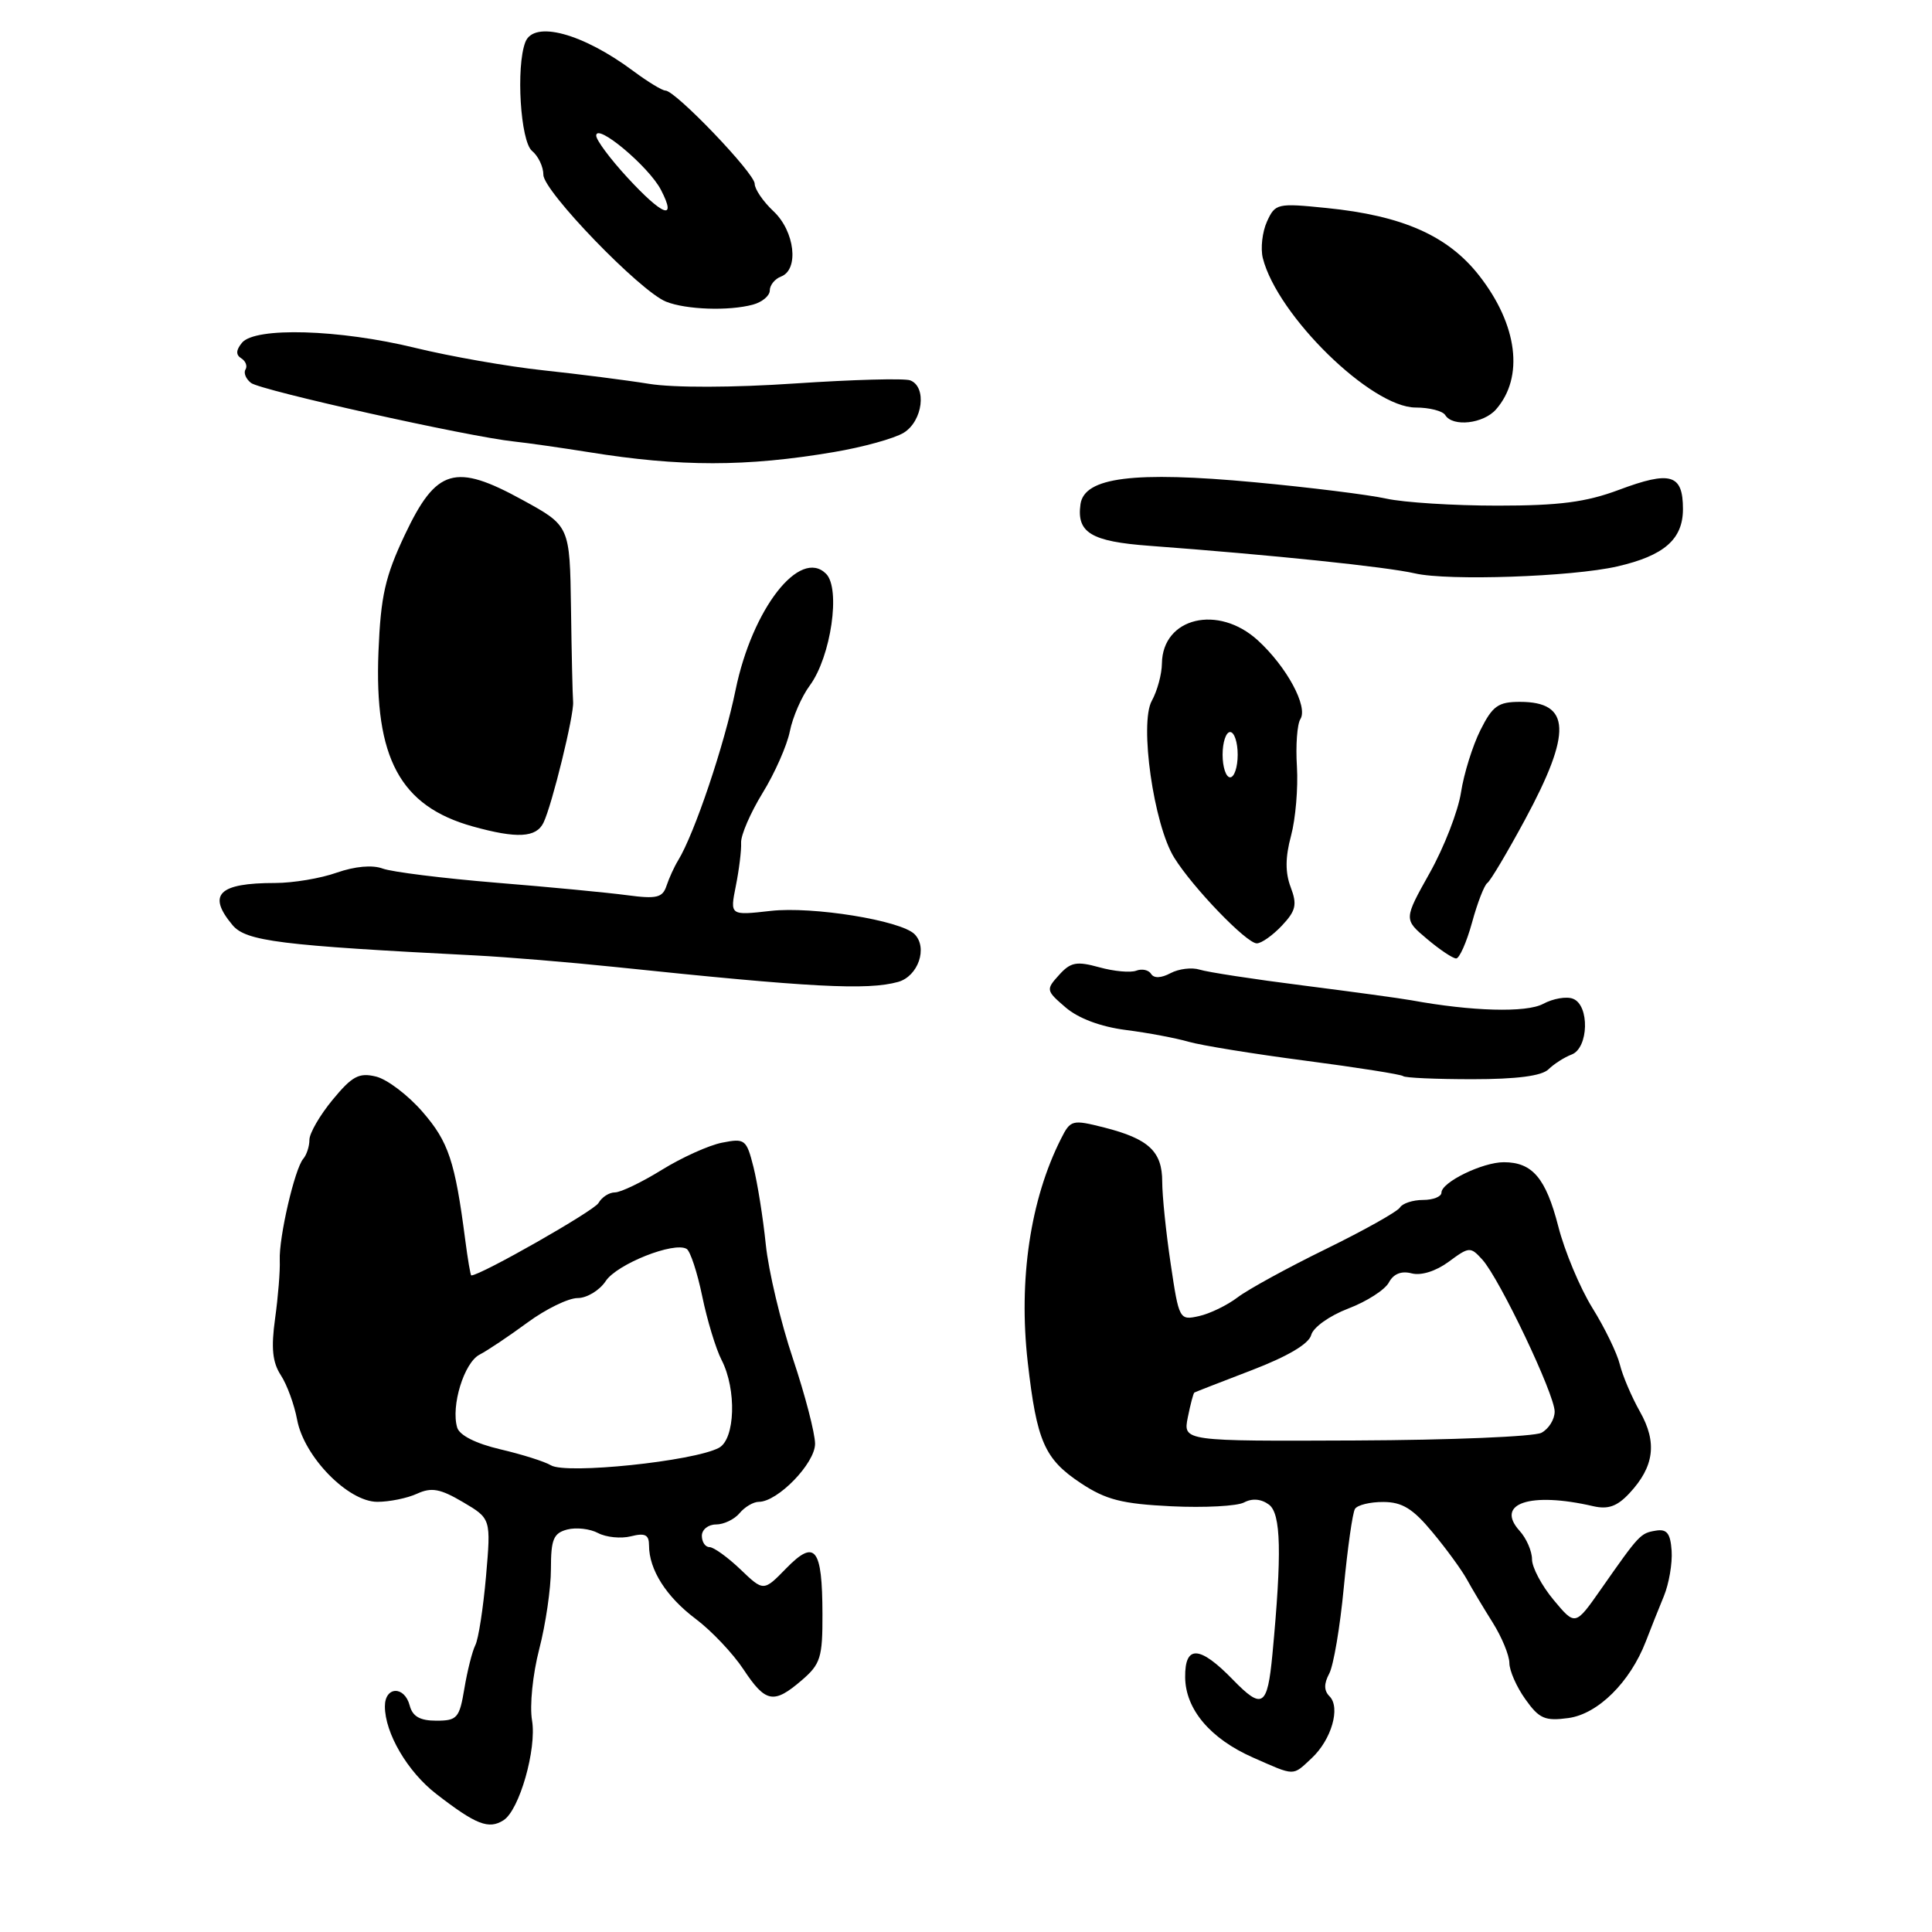 <?xml version="1.0" encoding="UTF-8" standalone="no"?>
<!DOCTYPE svg PUBLIC "-//W3C//DTD SVG 1.1//EN" "http://www.w3.org/Graphics/SVG/1.1/DTD/svg11.dtd" >
<svg xmlns="http://www.w3.org/2000/svg" xmlns:xlink="http://www.w3.org/1999/xlink" version="1.1" viewBox="0 0 256 256">
 <g >
 <path fill="currentColor"
d=" M 66.72 241.19 C 68.82 239.86 71.13 231.76 70.50 227.98 C 70.16 226.02 70.59 221.85 71.45 218.52 C 72.30 215.25 73.00 210.48 73.00 207.91 C 73.00 203.96 73.34 203.15 75.16 202.67 C 76.35 202.36 78.19 202.57 79.25 203.14 C 80.32 203.70 82.27 203.90 83.59 203.57 C 85.48 203.09 86.00 203.36 86.00 204.78 C 86.00 207.99 88.28 211.58 92.18 214.51 C 94.27 216.08 97.11 219.08 98.50 221.18 C 101.45 225.64 102.52 225.84 106.25 222.63 C 108.72 220.51 109.00 219.62 108.98 213.88 C 108.96 205.10 108.01 203.89 104.19 207.80 C 101.18 210.89 101.18 210.89 98.10 207.94 C 96.40 206.32 94.56 205.00 94.01 205.00 C 93.45 205.00 93.00 204.32 93.00 203.50 C 93.00 202.68 93.84 202.00 94.88 202.00 C 95.91 202.00 97.32 201.32 98.00 200.50 C 98.68 199.68 99.83 199.00 100.55 199.00 C 103.05 199.00 108.00 193.90 108.00 191.31 C 108.00 189.93 106.68 184.85 105.07 180.04 C 103.45 175.22 101.83 168.40 101.47 164.89 C 101.11 161.37 100.37 156.76 99.84 154.64 C 98.91 150.97 98.71 150.81 95.68 151.41 C 93.93 151.75 90.33 153.38 87.68 155.02 C 85.03 156.66 82.24 158.00 81.48 158.00 C 80.72 158.00 79.74 158.63 79.30 159.41 C 78.71 160.45 63.69 169.00 62.45 169.00 C 62.34 169.00 61.98 166.86 61.64 164.25 C 60.29 153.86 59.43 151.29 56.00 147.34 C 54.08 145.12 51.30 143.01 49.82 142.65 C 47.57 142.10 46.66 142.59 44.07 145.73 C 42.38 147.78 41.00 150.16 41.00 151.03 C 41.00 151.89 40.63 153.03 40.18 153.55 C 39.05 154.87 36.94 163.97 37.07 167.00 C 37.13 168.38 36.85 171.85 36.45 174.72 C 35.91 178.62 36.10 180.51 37.21 182.22 C 38.03 183.47 39.00 186.13 39.37 188.12 C 40.28 193.02 46.12 199.00 50.00 199.00 C 51.60 199.00 53.97 198.52 55.27 197.92 C 57.18 197.05 58.33 197.26 61.35 199.04 C 65.06 201.23 65.06 201.23 64.40 208.87 C 64.03 213.07 63.40 217.18 62.98 218.00 C 62.57 218.82 61.92 221.41 61.53 223.75 C 60.88 227.65 60.58 228.00 57.82 228.00 C 55.65 228.00 54.67 227.44 54.29 226.00 C 53.60 223.35 51.00 223.43 51.00 226.10 C 51.00 229.64 54.00 234.76 57.80 237.70 C 63.08 241.79 64.76 242.44 66.72 241.19 Z  M 173.80 232.97 C 176.42 230.53 177.66 226.26 176.17 224.77 C 175.42 224.02 175.41 223.11 176.13 221.76 C 176.70 220.69 177.57 215.55 178.06 210.34 C 178.56 205.14 179.22 200.45 179.54 199.94 C 179.86 199.42 181.55 199.01 183.31 199.02 C 185.80 199.03 187.23 199.91 189.81 203.03 C 191.64 205.22 193.68 208.03 194.36 209.26 C 195.03 210.49 196.58 213.07 197.79 215.00 C 199.00 216.93 199.99 219.33 200.00 220.35 C 200.00 221.36 200.95 223.53 202.12 225.16 C 203.95 227.74 204.71 228.07 207.82 227.65 C 211.73 227.12 215.99 222.91 218.08 217.50 C 218.71 215.85 219.79 213.15 220.47 211.50 C 221.15 209.85 221.61 207.15 221.50 205.50 C 221.34 203.16 220.87 202.57 219.39 202.82 C 217.36 203.16 217.22 203.31 212.12 210.60 C 208.73 215.44 208.73 215.44 205.87 212.01 C 204.29 210.12 203.00 207.69 203.00 206.62 C 203.00 205.54 202.26 203.84 201.36 202.85 C 198.07 199.21 202.75 197.64 211.12 199.58 C 213.09 200.03 214.29 199.60 215.91 197.86 C 219.20 194.33 219.61 191.13 217.30 187.05 C 216.20 185.10 215.00 182.29 214.64 180.81 C 214.28 179.33 212.65 175.96 211.00 173.31 C 209.36 170.66 207.32 165.80 206.48 162.50 C 204.83 156.10 203.05 154.00 199.26 154.00 C 196.44 154.00 191.00 156.65 191.00 158.03 C 191.00 158.56 189.90 159.00 188.56 159.00 C 187.22 159.00 185.84 159.45 185.50 160.00 C 185.16 160.55 180.74 163.03 175.69 165.50 C 170.64 167.97 165.38 170.85 164.00 171.90 C 162.62 172.95 160.32 174.07 158.87 174.39 C 156.28 174.97 156.22 174.86 155.12 167.45 C 154.50 163.31 154.00 158.42 154.00 156.58 C 154.00 152.57 152.21 150.90 146.31 149.40 C 142.07 148.33 141.85 148.38 140.59 150.89 C 136.52 158.94 134.94 169.56 136.18 180.49 C 137.38 191.02 138.40 193.33 143.22 196.53 C 146.55 198.73 148.66 199.27 155.22 199.59 C 159.60 199.80 163.93 199.57 164.85 199.08 C 165.92 198.51 167.11 198.61 168.13 199.36 C 169.75 200.54 169.87 205.79 168.60 219.23 C 167.94 226.16 167.27 226.58 163.36 222.56 C 158.96 218.03 156.99 217.93 157.04 222.25 C 157.08 226.49 160.37 230.38 166.00 232.87 C 171.67 235.37 171.23 235.37 173.80 232.97 Z  M 205.18 141.69 C 205.91 140.98 207.29 140.09 208.25 139.73 C 210.51 138.87 210.65 133.19 208.43 132.34 C 207.57 132.00 205.79 132.31 204.47 133.02 C 202.24 134.21 195.02 134.01 187.00 132.54 C 185.62 132.29 179.17 131.41 172.66 130.58 C 166.16 129.76 159.98 128.81 158.95 128.48 C 157.92 128.16 156.19 128.37 155.10 128.95 C 153.86 129.61 152.90 129.65 152.53 129.05 C 152.20 128.52 151.32 128.33 150.56 128.62 C 149.80 128.91 147.60 128.71 145.66 128.17 C 142.65 127.34 141.86 127.49 140.33 129.19 C 138.57 131.13 138.60 131.26 141.20 133.49 C 142.88 134.94 145.84 136.05 149.19 136.48 C 152.11 136.85 155.85 137.56 157.50 138.04 C 159.15 138.52 166.12 139.65 173.00 140.55 C 179.88 141.45 185.69 142.37 185.92 142.59 C 186.15 142.82 190.28 143.00 195.10 143.00 C 200.96 143.00 204.29 142.57 205.18 141.69 Z  M 119.00 130.11 C 121.66 129.37 122.97 125.57 121.18 123.78 C 119.36 121.96 107.66 120.07 102.11 120.70 C 96.72 121.31 96.72 121.31 97.50 117.40 C 97.93 115.26 98.25 112.68 98.20 111.67 C 98.15 110.67 99.44 107.70 101.05 105.07 C 102.67 102.44 104.29 98.76 104.66 96.90 C 105.03 95.03 106.22 92.29 107.31 90.82 C 110.11 87.00 111.42 78.00 109.46 76.03 C 105.99 72.56 99.68 80.66 97.47 91.41 C 95.98 98.72 92.02 110.47 89.86 114.00 C 89.35 114.83 88.66 116.34 88.32 117.36 C 87.80 118.95 87.02 119.14 83.10 118.62 C 80.57 118.28 72.75 117.53 65.71 116.96 C 58.68 116.38 51.93 115.54 50.71 115.09 C 49.34 114.58 47.03 114.79 44.62 115.63 C 42.49 116.39 38.82 117.00 36.46 117.00 C 28.96 117.00 27.42 118.53 30.81 122.58 C 32.60 124.72 37.09 125.28 63.00 126.60 C 67.12 126.81 75.45 127.50 81.50 128.13 C 107.49 130.85 114.92 131.24 119.00 130.11 Z  M 195.05 122.25 C 195.76 119.64 196.68 117.27 197.08 117.00 C 197.49 116.72 199.72 112.96 202.06 108.63 C 208.32 97.03 208.15 93.00 201.40 93.00 C 198.52 93.00 197.77 93.53 196.16 96.75 C 195.13 98.81 193.97 102.52 193.59 105.00 C 193.21 107.47 191.35 112.27 189.45 115.66 C 186.00 121.82 186.00 121.82 189.08 124.41 C 190.77 125.84 192.51 127.00 192.95 127.00 C 193.38 127.00 194.33 124.86 195.05 122.25 Z  M 169.86 122.65 C 171.72 120.67 171.90 119.87 171.02 117.55 C 170.29 115.62 170.30 113.60 171.07 110.74 C 171.67 108.51 172.02 104.39 171.85 101.59 C 171.67 98.79 171.88 95.95 172.31 95.28 C 173.35 93.63 170.49 88.34 166.67 84.85 C 161.42 80.05 154.05 81.82 153.96 87.90 C 153.95 89.33 153.34 91.56 152.62 92.86 C 150.96 95.85 152.87 109.27 155.58 113.63 C 158.03 117.59 165.17 125.00 166.53 125.00 C 167.15 125.00 168.64 123.94 169.86 122.65 Z  M 72.02 109.00 C 73.15 106.66 76.09 94.67 75.94 93.00 C 75.87 92.17 75.74 86.59 75.66 80.59 C 75.50 69.68 75.50 69.68 69.26 66.26 C 60.29 61.33 57.81 62.06 53.65 70.85 C 51.03 76.40 50.45 78.96 50.15 86.34 C 49.58 100.45 53.02 106.83 62.65 109.51 C 68.50 111.14 71.06 111.00 72.02 109.00 Z  M 214.27 75.06 C 220.50 73.64 223.00 71.46 223.00 67.45 C 223.00 62.83 221.37 62.34 214.51 64.91 C 210.15 66.54 206.63 67.00 198.41 67.00 C 192.62 67.00 186.00 66.58 183.69 66.07 C 181.39 65.56 173.53 64.58 166.23 63.90 C 150.21 62.41 143.68 63.24 143.17 66.81 C 142.64 70.58 144.57 71.75 152.28 72.32 C 168.64 73.54 183.74 75.11 187.50 75.98 C 191.89 76.99 208.30 76.43 214.27 75.06 Z  M 110.50 59.90 C 114.35 59.25 118.51 58.10 119.75 57.34 C 122.28 55.78 122.84 51.26 120.61 50.40 C 119.85 50.11 112.99 50.30 105.36 50.81 C 97.12 51.37 89.27 51.39 86.00 50.86 C 82.97 50.37 76.67 49.57 72.00 49.07 C 67.33 48.57 59.67 47.23 55.00 46.09 C 44.97 43.64 33.82 43.31 32.07 45.41 C 31.26 46.39 31.23 47.02 31.97 47.48 C 32.55 47.84 32.81 48.51 32.53 48.96 C 32.25 49.41 32.58 50.21 33.26 50.74 C 34.54 51.73 62.03 57.86 68.10 58.50 C 69.97 58.70 74.42 59.34 78.00 59.91 C 90.13 61.87 98.88 61.87 110.50 59.90 Z  M 198.23 54.25 C 201.97 49.98 201.10 43.04 196.00 36.52 C 191.86 31.23 185.85 28.57 175.76 27.56 C 169.25 26.90 168.97 26.96 167.88 29.36 C 167.26 30.73 167.01 32.91 167.33 34.20 C 169.25 41.81 181.70 54.00 187.58 54.00 C 189.39 54.00 191.16 54.45 191.50 55.00 C 192.49 56.61 196.56 56.15 198.23 54.25 Z  M 99.75 40.37 C 100.99 40.04 102.00 39.19 102.00 38.49 C 102.00 37.79 102.67 36.95 103.50 36.64 C 105.90 35.72 105.32 30.65 102.50 28.00 C 101.12 26.71 100.00 25.06 100.00 24.35 C 100.00 22.96 89.50 12.00 88.17 12.00 C 87.74 12.00 85.84 10.84 83.94 9.43 C 77.20 4.40 70.73 2.66 69.61 5.58 C 68.35 8.85 68.96 18.73 70.50 20.00 C 71.33 20.68 72.00 22.11 72.00 23.16 C 72.00 25.33 84.81 38.59 88.25 39.97 C 90.89 41.03 96.55 41.23 99.75 40.37 Z  M 73.00 194.16 C 72.17 193.66 69.15 192.71 66.29 192.04 C 63.05 191.28 60.89 190.19 60.58 189.16 C 59.73 186.30 61.49 180.57 63.54 179.50 C 64.62 178.94 67.48 177.02 69.90 175.24 C 72.32 173.46 75.31 172.00 76.54 172.00 C 77.76 172.00 79.44 170.99 80.26 169.75 C 81.75 167.49 89.35 164.48 90.99 165.49 C 91.47 165.79 92.40 168.61 93.05 171.77 C 93.70 174.92 94.85 178.72 95.61 180.20 C 97.63 184.12 97.42 190.71 95.25 191.85 C 91.88 193.63 75.02 195.38 73.00 194.16 Z  M 157.39 187.81 C 157.74 186.07 158.13 184.59 158.26 184.52 C 158.39 184.44 161.82 183.11 165.88 181.55 C 170.62 179.73 173.43 178.07 173.74 176.90 C 174.00 175.88 176.17 174.34 178.65 173.39 C 181.10 172.46 183.52 170.90 184.03 169.94 C 184.65 168.78 185.69 168.37 187.06 168.73 C 188.32 169.05 190.26 168.44 191.96 167.19 C 194.68 165.18 194.84 165.17 196.42 166.91 C 198.71 169.44 206.00 184.75 206.00 187.04 C 206.00 188.08 205.21 189.34 204.25 189.85 C 203.29 190.36 192.21 190.82 179.63 190.87 C 156.76 190.97 156.76 190.97 157.39 187.81 Z  M 162.00 100.00 C 162.00 98.35 162.45 97.00 163.00 97.00 C 163.55 97.00 164.00 98.35 164.00 100.00 C 164.00 101.65 163.55 103.00 163.00 103.00 C 162.45 103.00 162.00 101.65 162.00 100.00 Z  M 83.13 23.52 C 80.86 21.06 79.00 18.56 79.00 17.97 C 79.00 16.22 85.99 22.08 87.58 25.16 C 89.74 29.33 87.83 28.62 83.13 23.52 Z "/>
</g>
</svg>